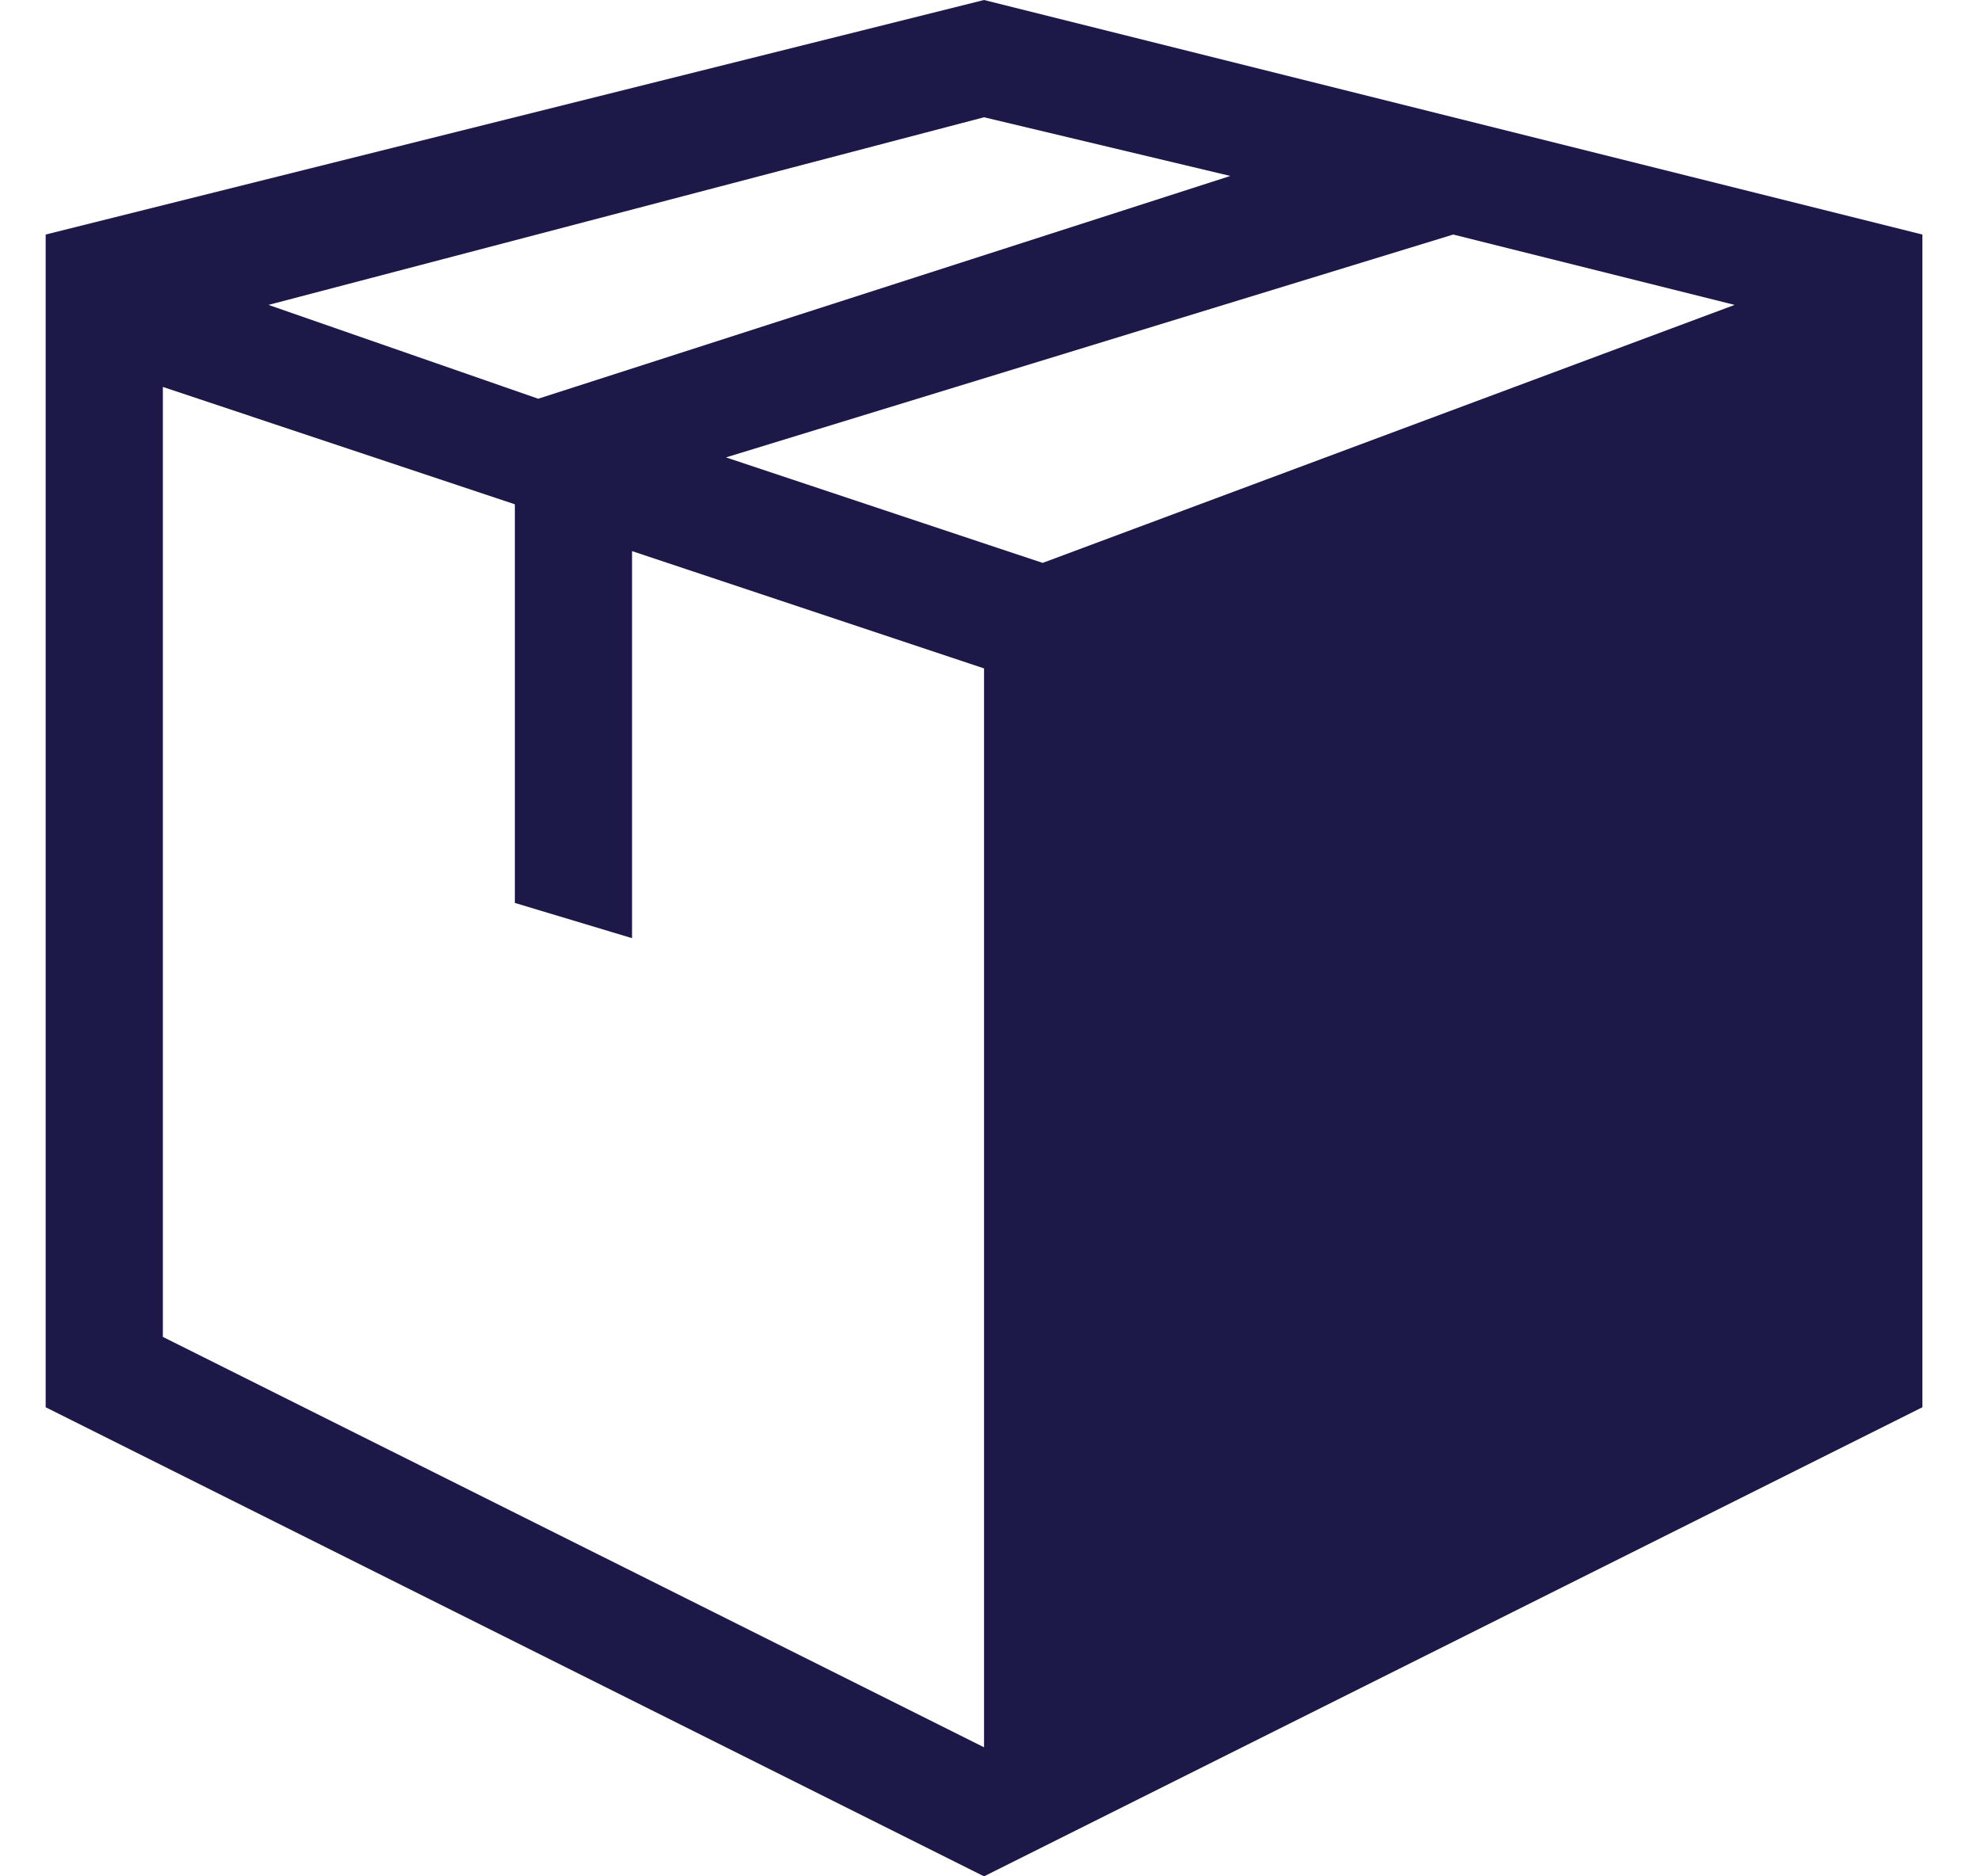 <svg width="19" height="18" viewBox="0 0 19 18" fill="none" xmlns="http://www.w3.org/2000/svg">
<path d="M9.438 0L0.438 2.25V13.5L9.438 18L18.438 13.5V2.25L9.438 0ZM9.438 1.125L11.8 1.688L5.162 3.825L2.575 2.925L9.438 1.125ZM9.438 16.762L1.562 12.825V3.712L4.938 4.838V8.662L6.062 9V5.287L9.438 6.412V16.762ZM10 5.4L6.963 4.388L13.938 2.25L16.637 2.925L10 5.4Z" fill="#1C1949"/>
</svg>
